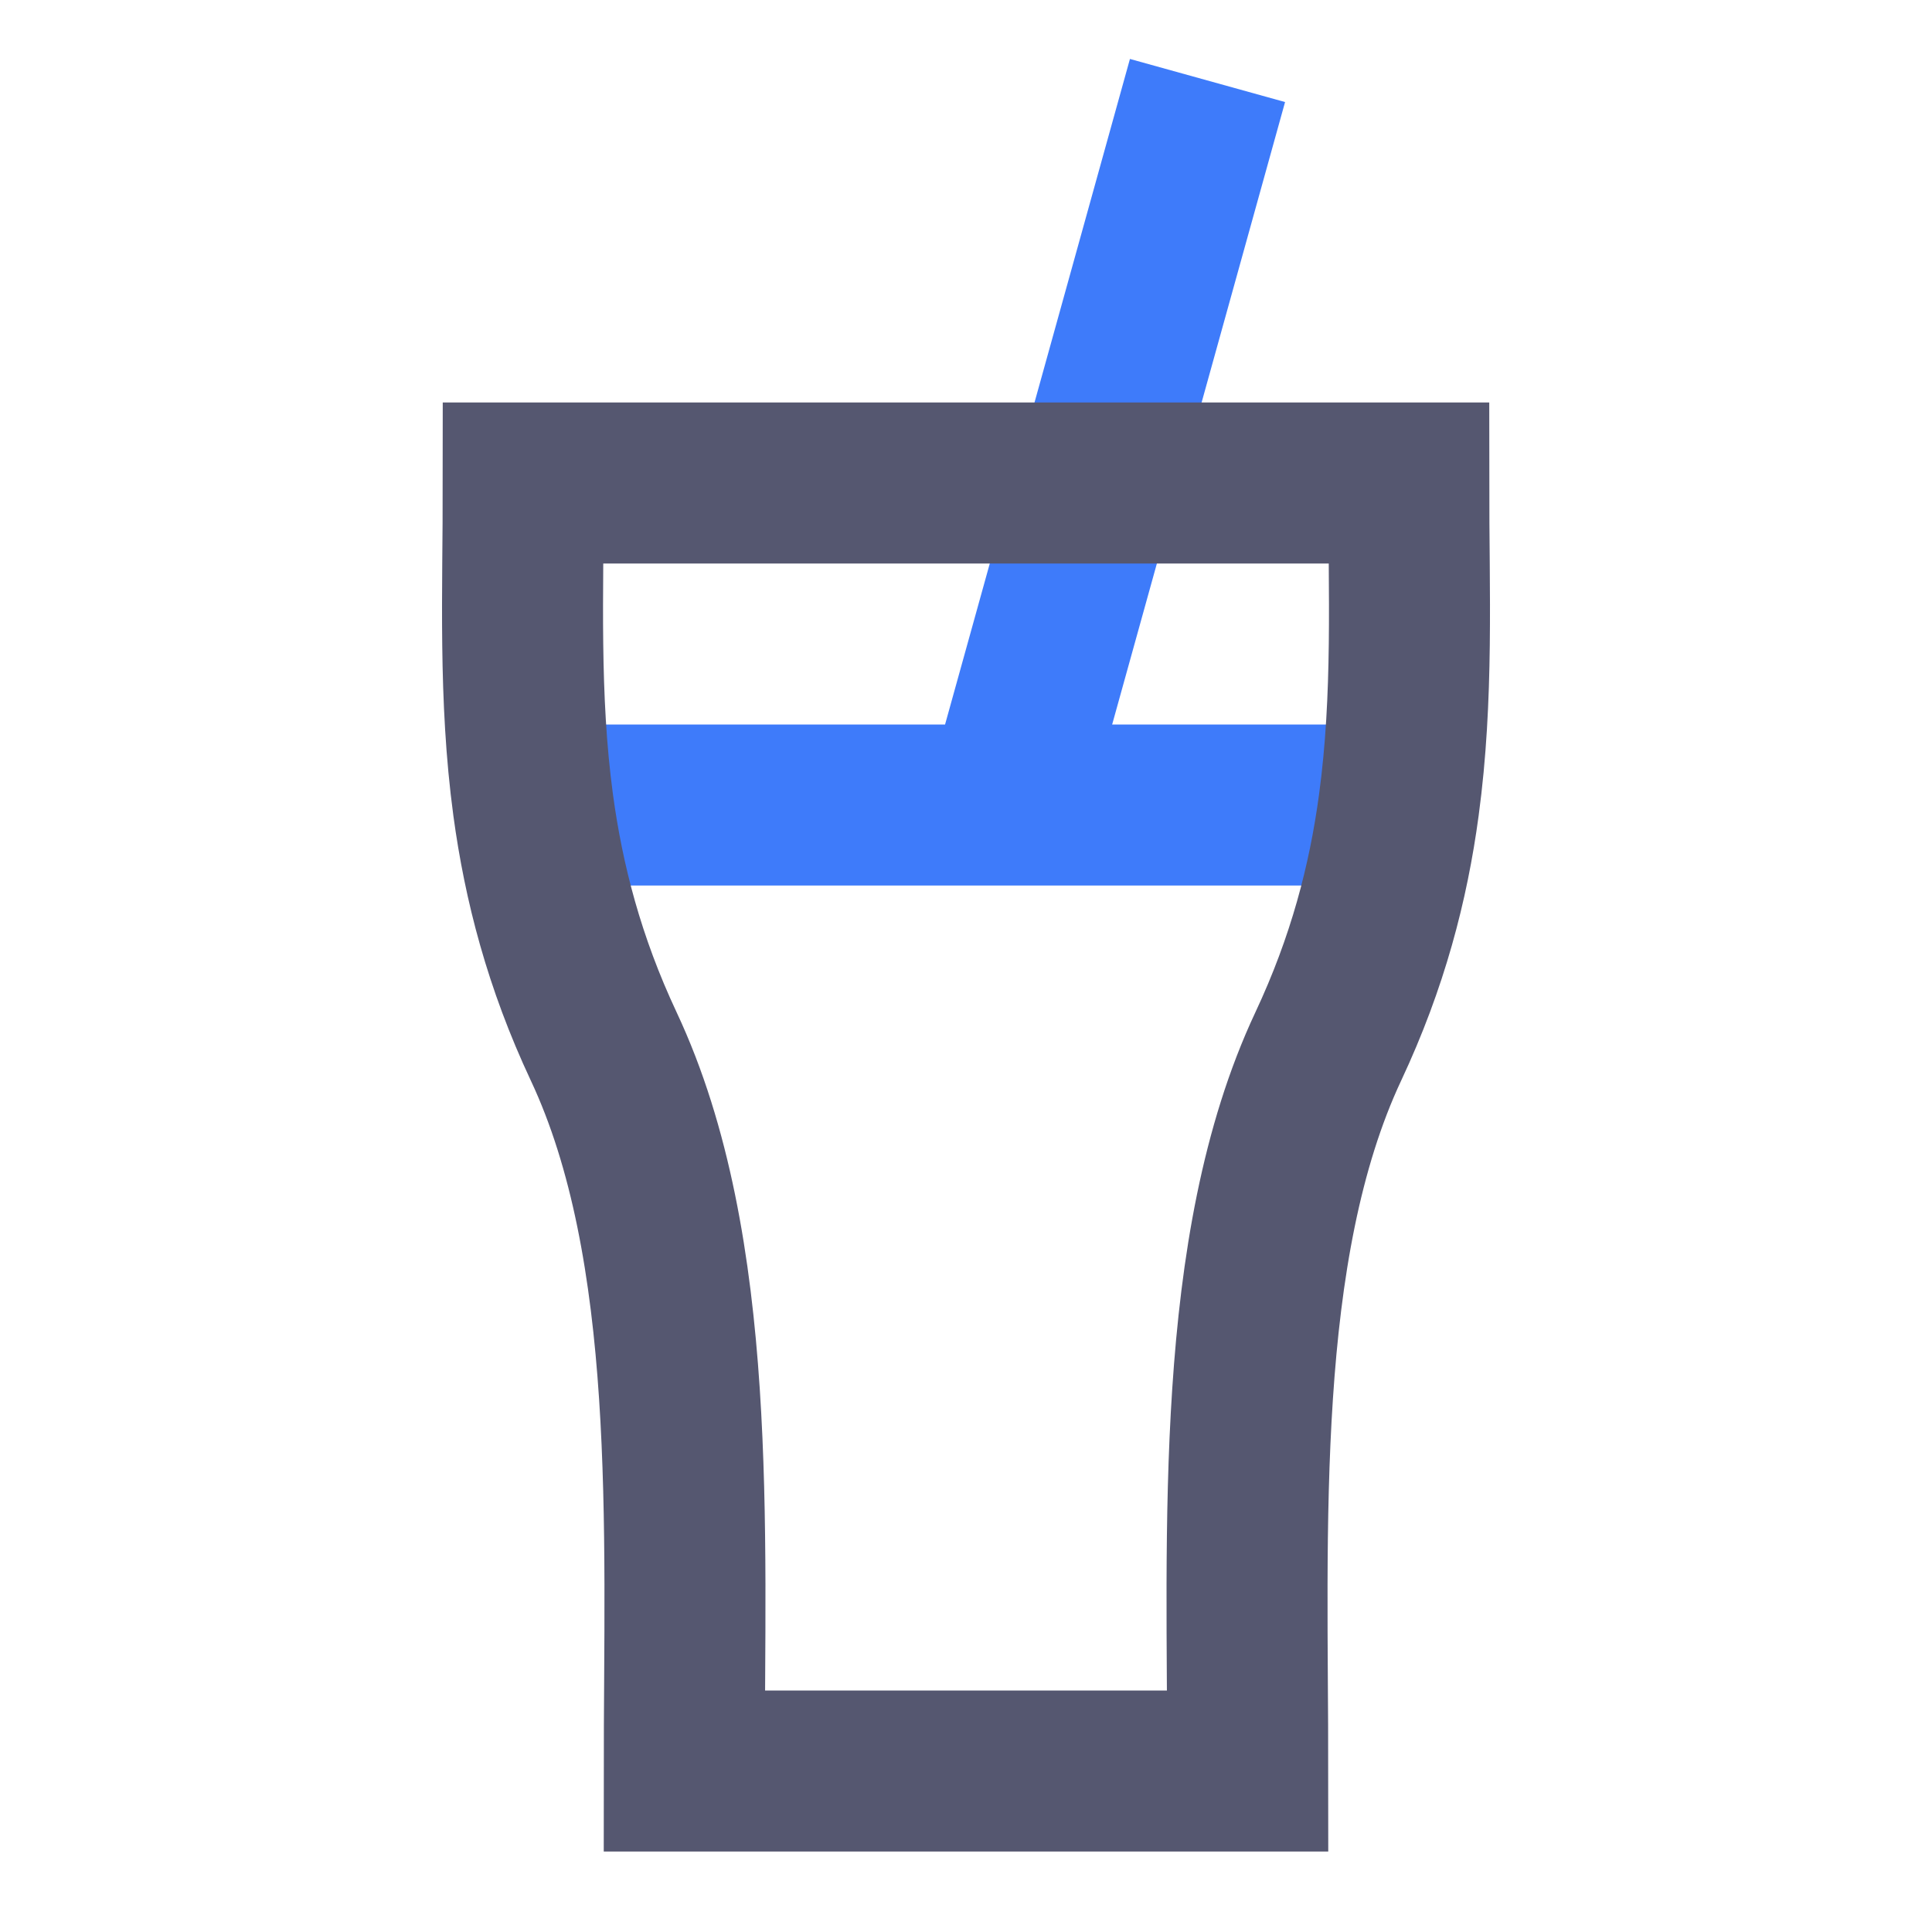 <svg width="24" height="24" viewBox="0 0 24 24" fill="none" xmlns="http://www.w3.org/2000/svg">
<path d="M6.623 10H12.5M17.377 10H12.5M15 1L12.5 10" stroke="#3E7BFA" stroke-width="2"/>
<path d="M15.5 22H8.5C8.5 19 8.673 15.5 7.5 13C7.009 11.954 6.754 10.966 6.623 10C6.442 8.658 6.5 7.358 6.5 6H17.5C17.5 7.358 17.559 8.658 17.377 10C17.247 10.966 16.991 11.954 16.5 13C15.327 15.5 15.5 19 15.5 22Z" stroke="#555770" stroke-width="2"/>
</svg>
